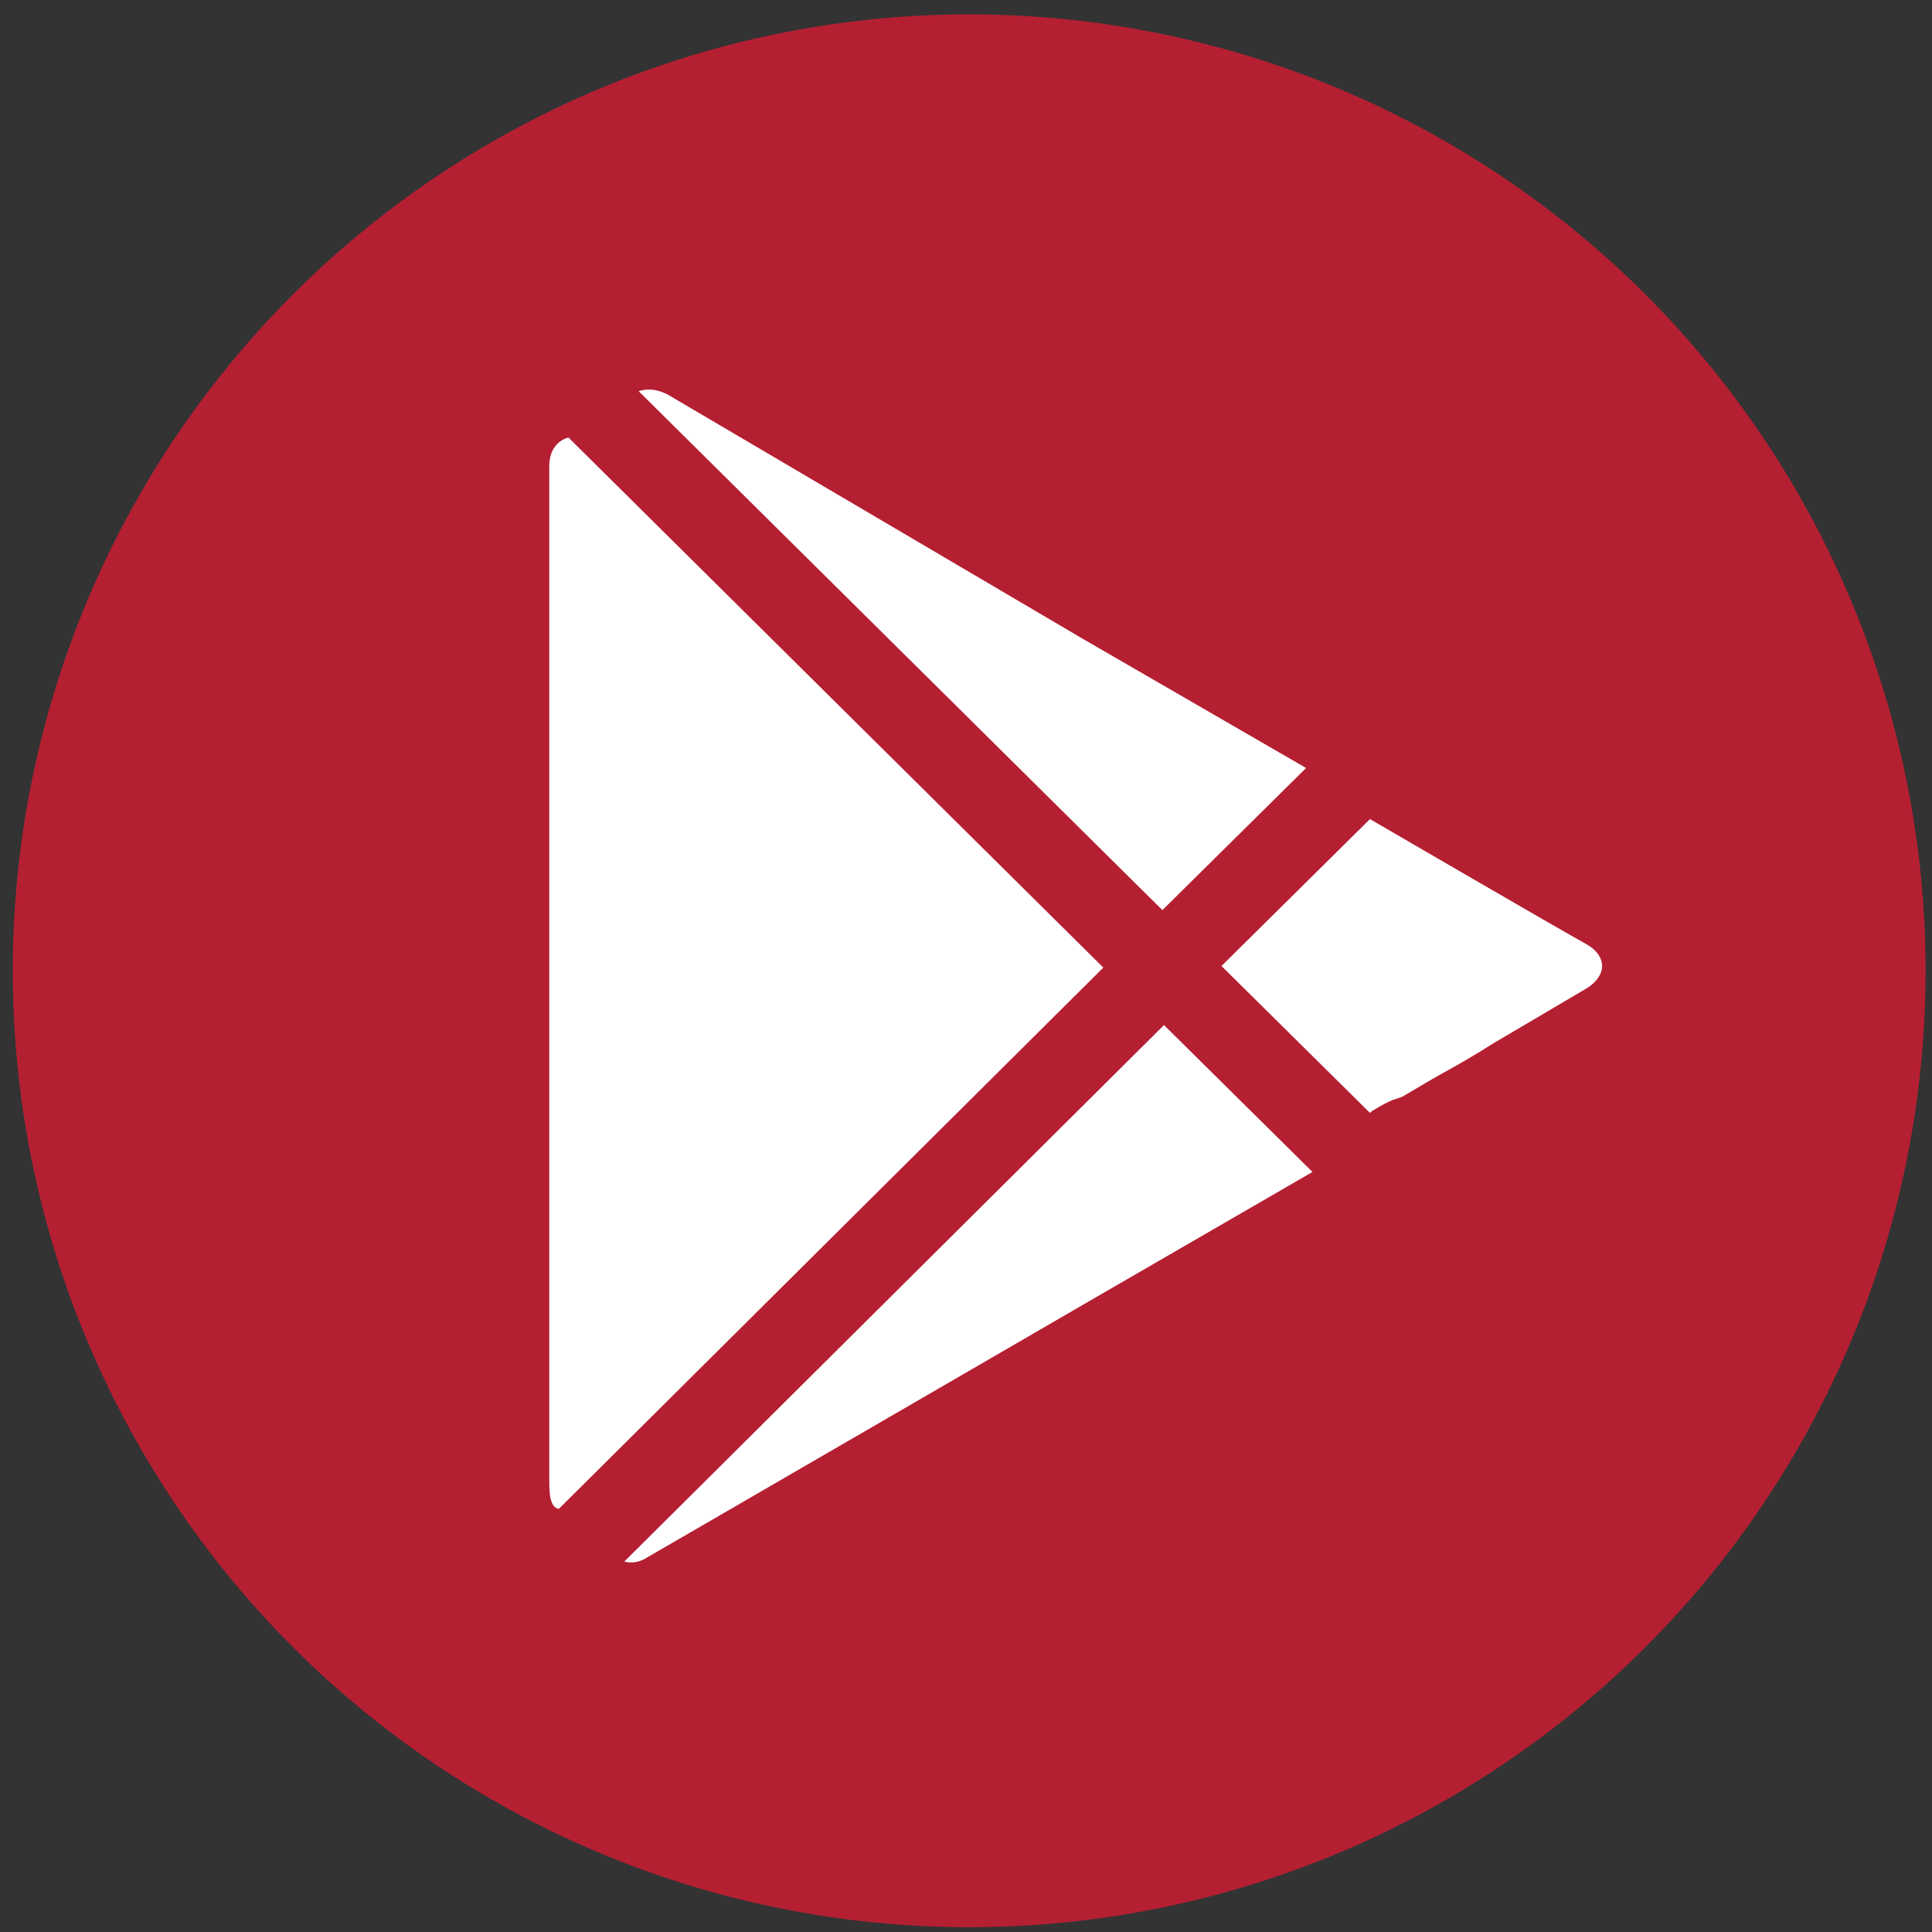 <?xml version="1.0" encoding="UTF-8" standalone="no"?>
<svg width="121px" height="121px" viewBox="0 0 121 121" version="1.1" xmlns="http://www.w3.org/2000/svg" xmlns:xlink="http://www.w3.org/1999/xlink" xmlns:sketch="http://www.bohemiancoding.com/sketch/ns">
    <rect x="0" y="0" width="121" height="121" fill="#333333" stroke="none"/>
    <!-- Generator: Sketch 3.3.2 (12043) - http://www.bohemiancoding.com/sketch -->
    <title>icon_google</title>
    <desc>Created with Sketch.</desc>
    <defs></defs>
    <g id="Page-1" stroke="none" stroke-width="1" fill="none" fill-rule="evenodd" sketch:type="MSPage">
        <g id="setak-web-button" sketch:type="MSLayerGroup" transform="translate(-177, -927)">
            <g id="icon_google" transform="translate(177, 927)" sketch:type="MSShapeGroup">
                <circle id="Oval" opacity="0.7" fill="#ED1732" cx="60.7" cy="60.8" r="59.9"></circle>
                <g id="Group" transform="translate(34, 24)" fill="#FFFFFF">
                    <path d="M1,70.5 L35.1,36.6 L1.6,3.4 C0.9,3.6 0.4,4.2 0.4,5.2 L0.4,36.6 L0.4,68.6 C0.4,69.4 0.4,70.4 1,70.5 L1,70.5 Z" id="Shape"></path>
                    <path d="M6,0.5 L38.8,33 L47.8,24.1 L33.8,16 L7.8,0.7 C7.2,0.4 6.6,0.3 6,0.5 L6,0.5 Z" id="Shape"></path>
                    <path d="M5.1,73.8 C5.5,73.9 6,73.9 6.6,73.5 L10.4,71.3 C18,66.9 34.2,57.5 34.2,57.5 L48.2,49.4 L38.9,40.2 L5.1,73.8 L5.1,73.8 Z" id="Shape"></path>
                    <path d="M53.8,44.7 C54.5,44.3 55.3,43.8 56.2,43.3 L56.2,43.3 C57.3,42.7 58.5,42 59.6,41.3 L65.2,38 C66.8,37.1 66.6,35.8 65.3,35.1 C64,34.4 51.8,27.3 51.8,27.3 L42.5,36.5 L51.8,45.7 L51.9,45.6 C52.1,45.5 52.5,45.2 53.2,44.9 L53.8,44.7 L53.8,44.7 Z" id="Shape"></path>
                </g>
            </g>
        </g>
    </g>
</svg>